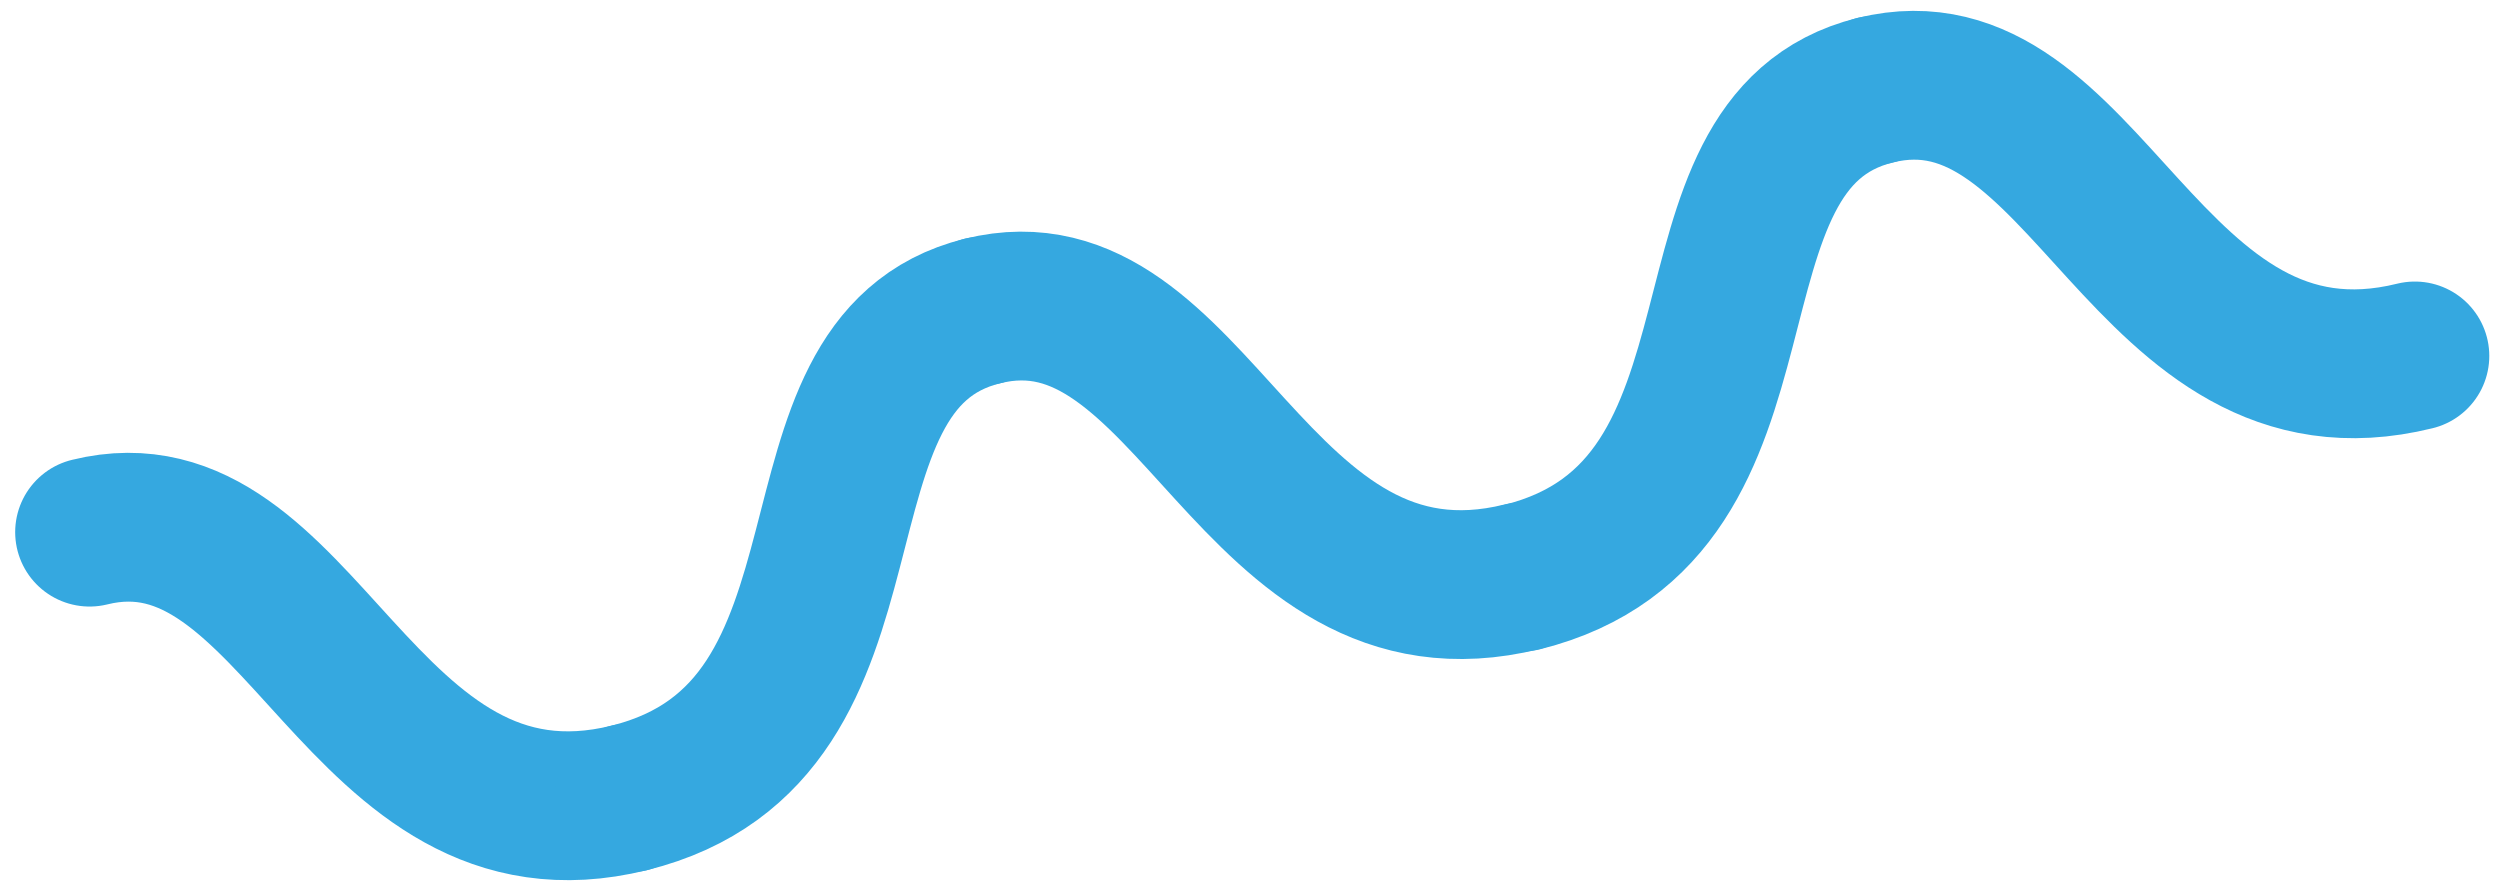 <?xml version="1.0" encoding="utf-8"?>
<!-- Generator: Adobe Illustrator 24.1.2, SVG Export Plug-In . SVG Version: 6.00 Build 0)  -->
<svg version="1.1" id="Слой_1" xmlns="http://www.w3.org/2000/svg" xmlns:xlink="http://www.w3.org/1999/xlink" x="0px" y="0px"
	 viewBox="0 0 84 30" style="enable-background:new 0 0 84 30;" xml:space="preserve">
<style type="text/css">
	.st0{fill:none;stroke:#35A8E0;stroke-width:5;stroke-linecap:round;stroke-linejoin:round;stroke-miterlimit:10;}
</style>
<g>
	<g>
		<path class="st0" d="M3.01,17.88c7.13-1.76,9.03,11.18,18.13,8.93"/>
	</g>
	<g>
		<path class="st0" d="M63.01,3.03c7.13-1.76,9.03,11.18,18.13,8.93"/>
		<path class="st0" d="M33.01,10.45c7.13-1.77,9.03,11.18,18.13,8.93"/>
		<path class="st0" d="M63.01,3.03c-7.13,1.76-2.77,14.1-11.87,16.36"/>
		<path class="st0" d="M21.14,26.81"/>
		<path class="st0" d="M33.01,10.45c-7.13,1.76-2.77,14.11-11.87,16.36"/>
	</g>
</g>
</svg>
